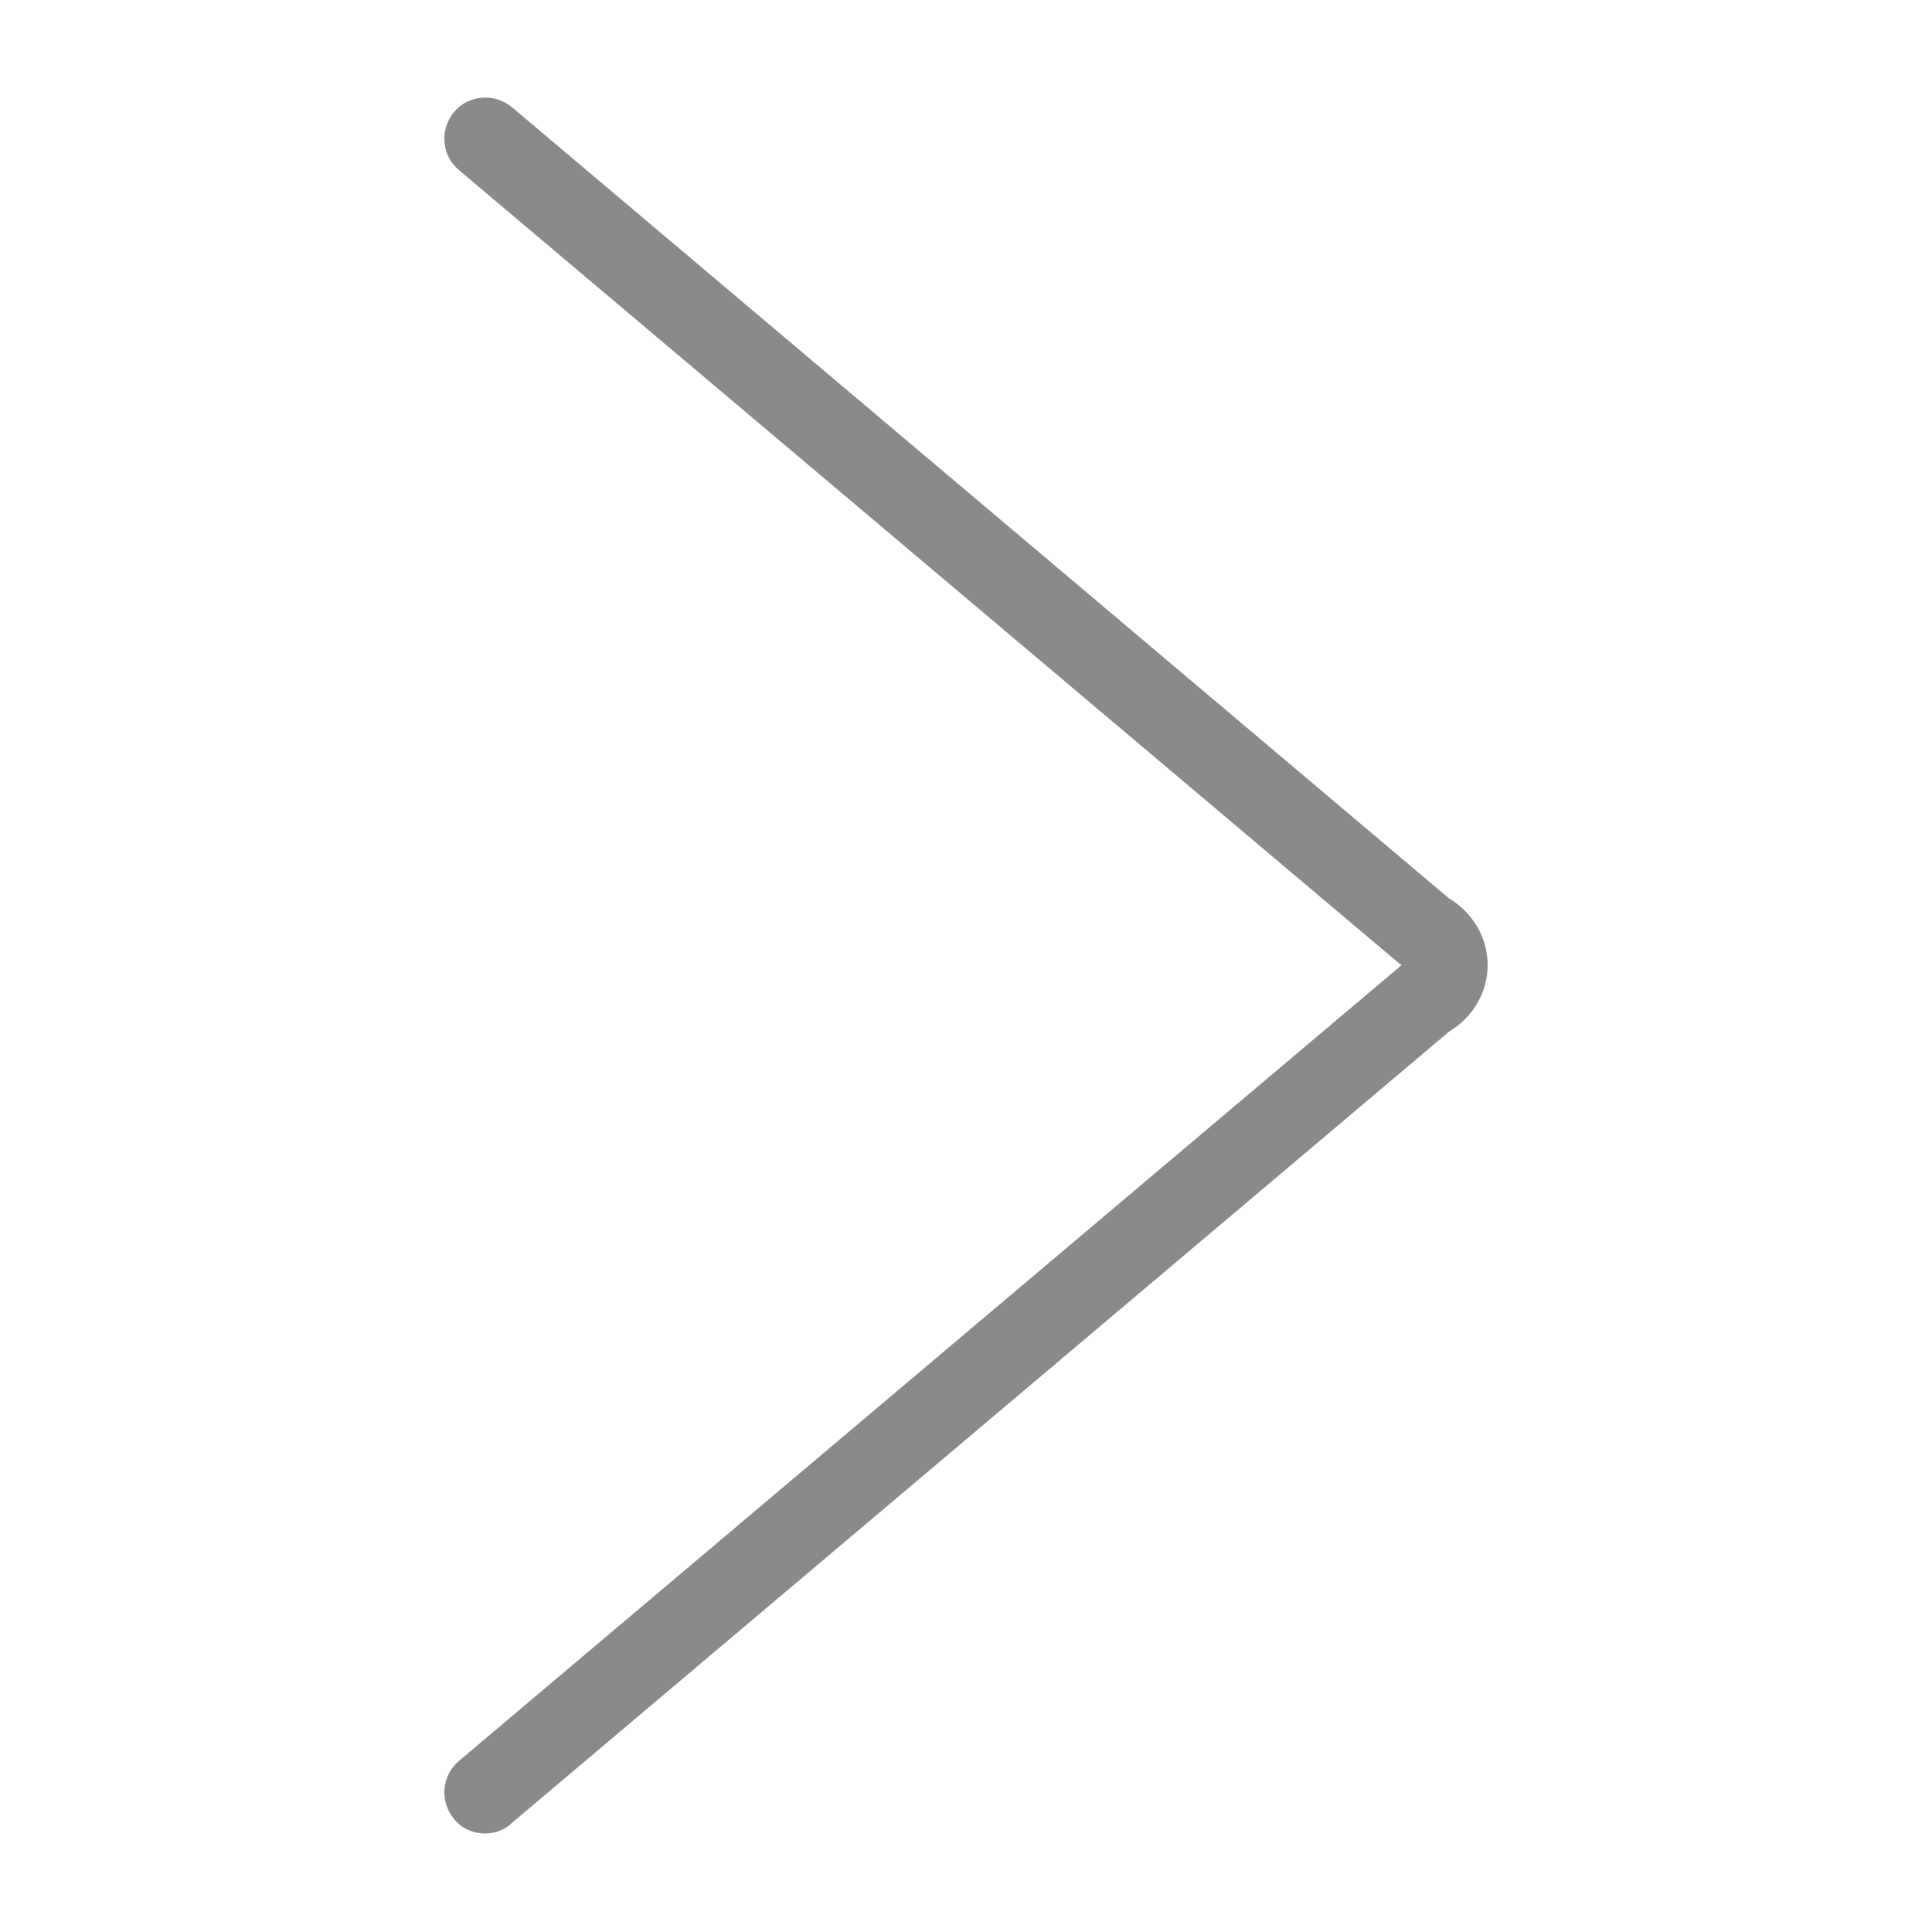 <svg t="1586612424037" class="icon" viewBox="0 0 1024 1024" version="1.1" xmlns="http://www.w3.org/2000/svg" p-id="2249" width="250" height="250"><path d="M257.024 971.776c-6.144 0-12.288-2.56-16.384-7.68-7.68-9.216-6.656-23.04 2.56-30.72l499.712-421.888-1.536-1.024-498.176-420.352c-9.216-7.68-10.24-21.504-2.56-30.72 7.68-9.216 21.504-10.24 30.72-2.56L768 476.16c12.8 7.68 20.48 20.992 20.48 35.328 0 14.336-7.68 27.648-20.48 35.328l-496.64 419.328c-4.096 4.096-9.216 5.632-14.336 5.632z" p-id="2250" fill="#8a8a8a"></path></svg>